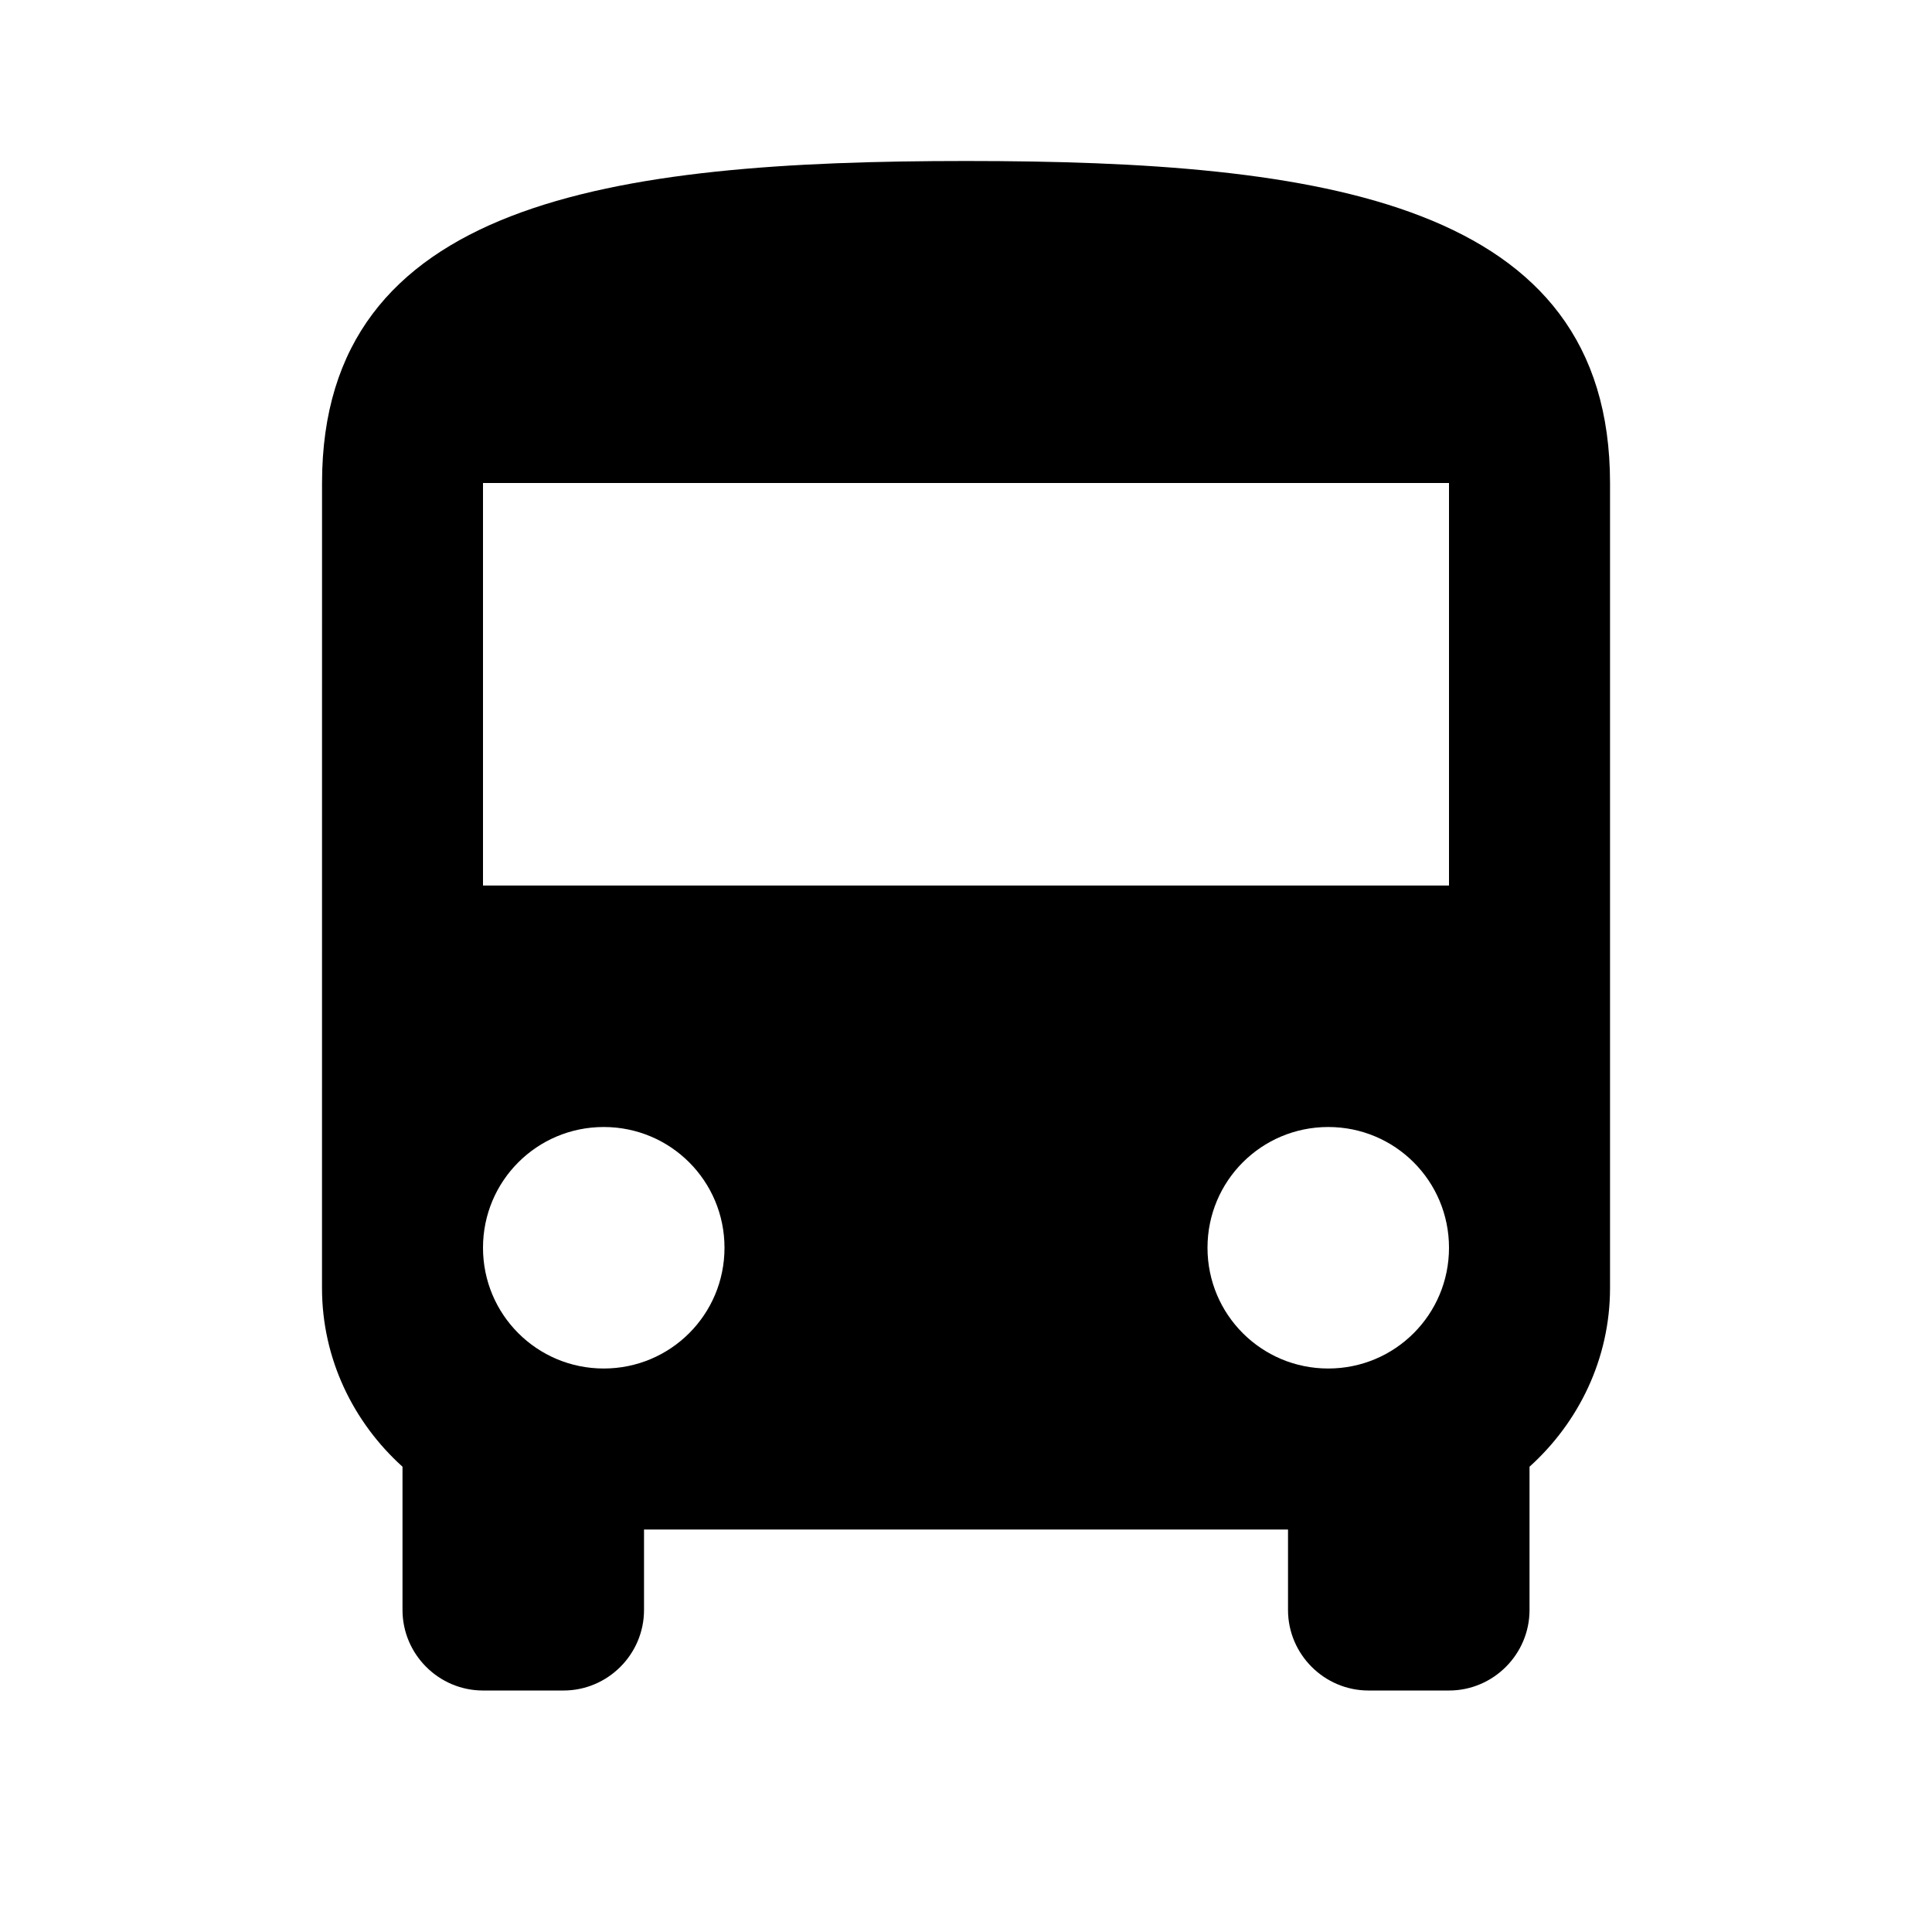 <svg height="250" viewBox="0 0 250 250" width="250" xmlns="http://www.w3.org/2000/svg"><g fill="none" fill-rule="evenodd"><path d="m0 0h250v250h-250z"/><path d="m41.667 166.667c0 9.167 4.062 17.396 10.417 23.125v18.542c0 5.729 4.688 10.417 10.417 10.417h10.417c5.729 0 10.417-4.688 10.417-10.417v-10.417h83.333v10.417c0 5.729 4.688 10.417 10.417 10.417h10.417c5.729 0 10.417-4.688 10.417-10.417v-18.542c6.354-5.729 10.417-13.958 10.417-23.125v-104.167c0-36.458-37.292-41.667-83.333-41.667-46.042 0-83.333 5.208-83.333 41.667zm36.458 10.417c-8.646 0-15.625-6.979-15.625-15.625 0-8.646 6.979-15.625 15.625-15.625s15.625 6.979 15.625 15.625c0 8.646-6.979 15.625-15.625 15.625zm93.75 0c-8.646 0-15.625-6.979-15.625-15.625 0-8.646 6.979-15.625 15.625-15.625s15.625 6.979 15.625 15.625c0 8.646-6.979 15.625-15.625 15.625zm15.625-62.5h-125v-52.083h125z" fill="#000" fill-rule="nonzero"/></g></svg>